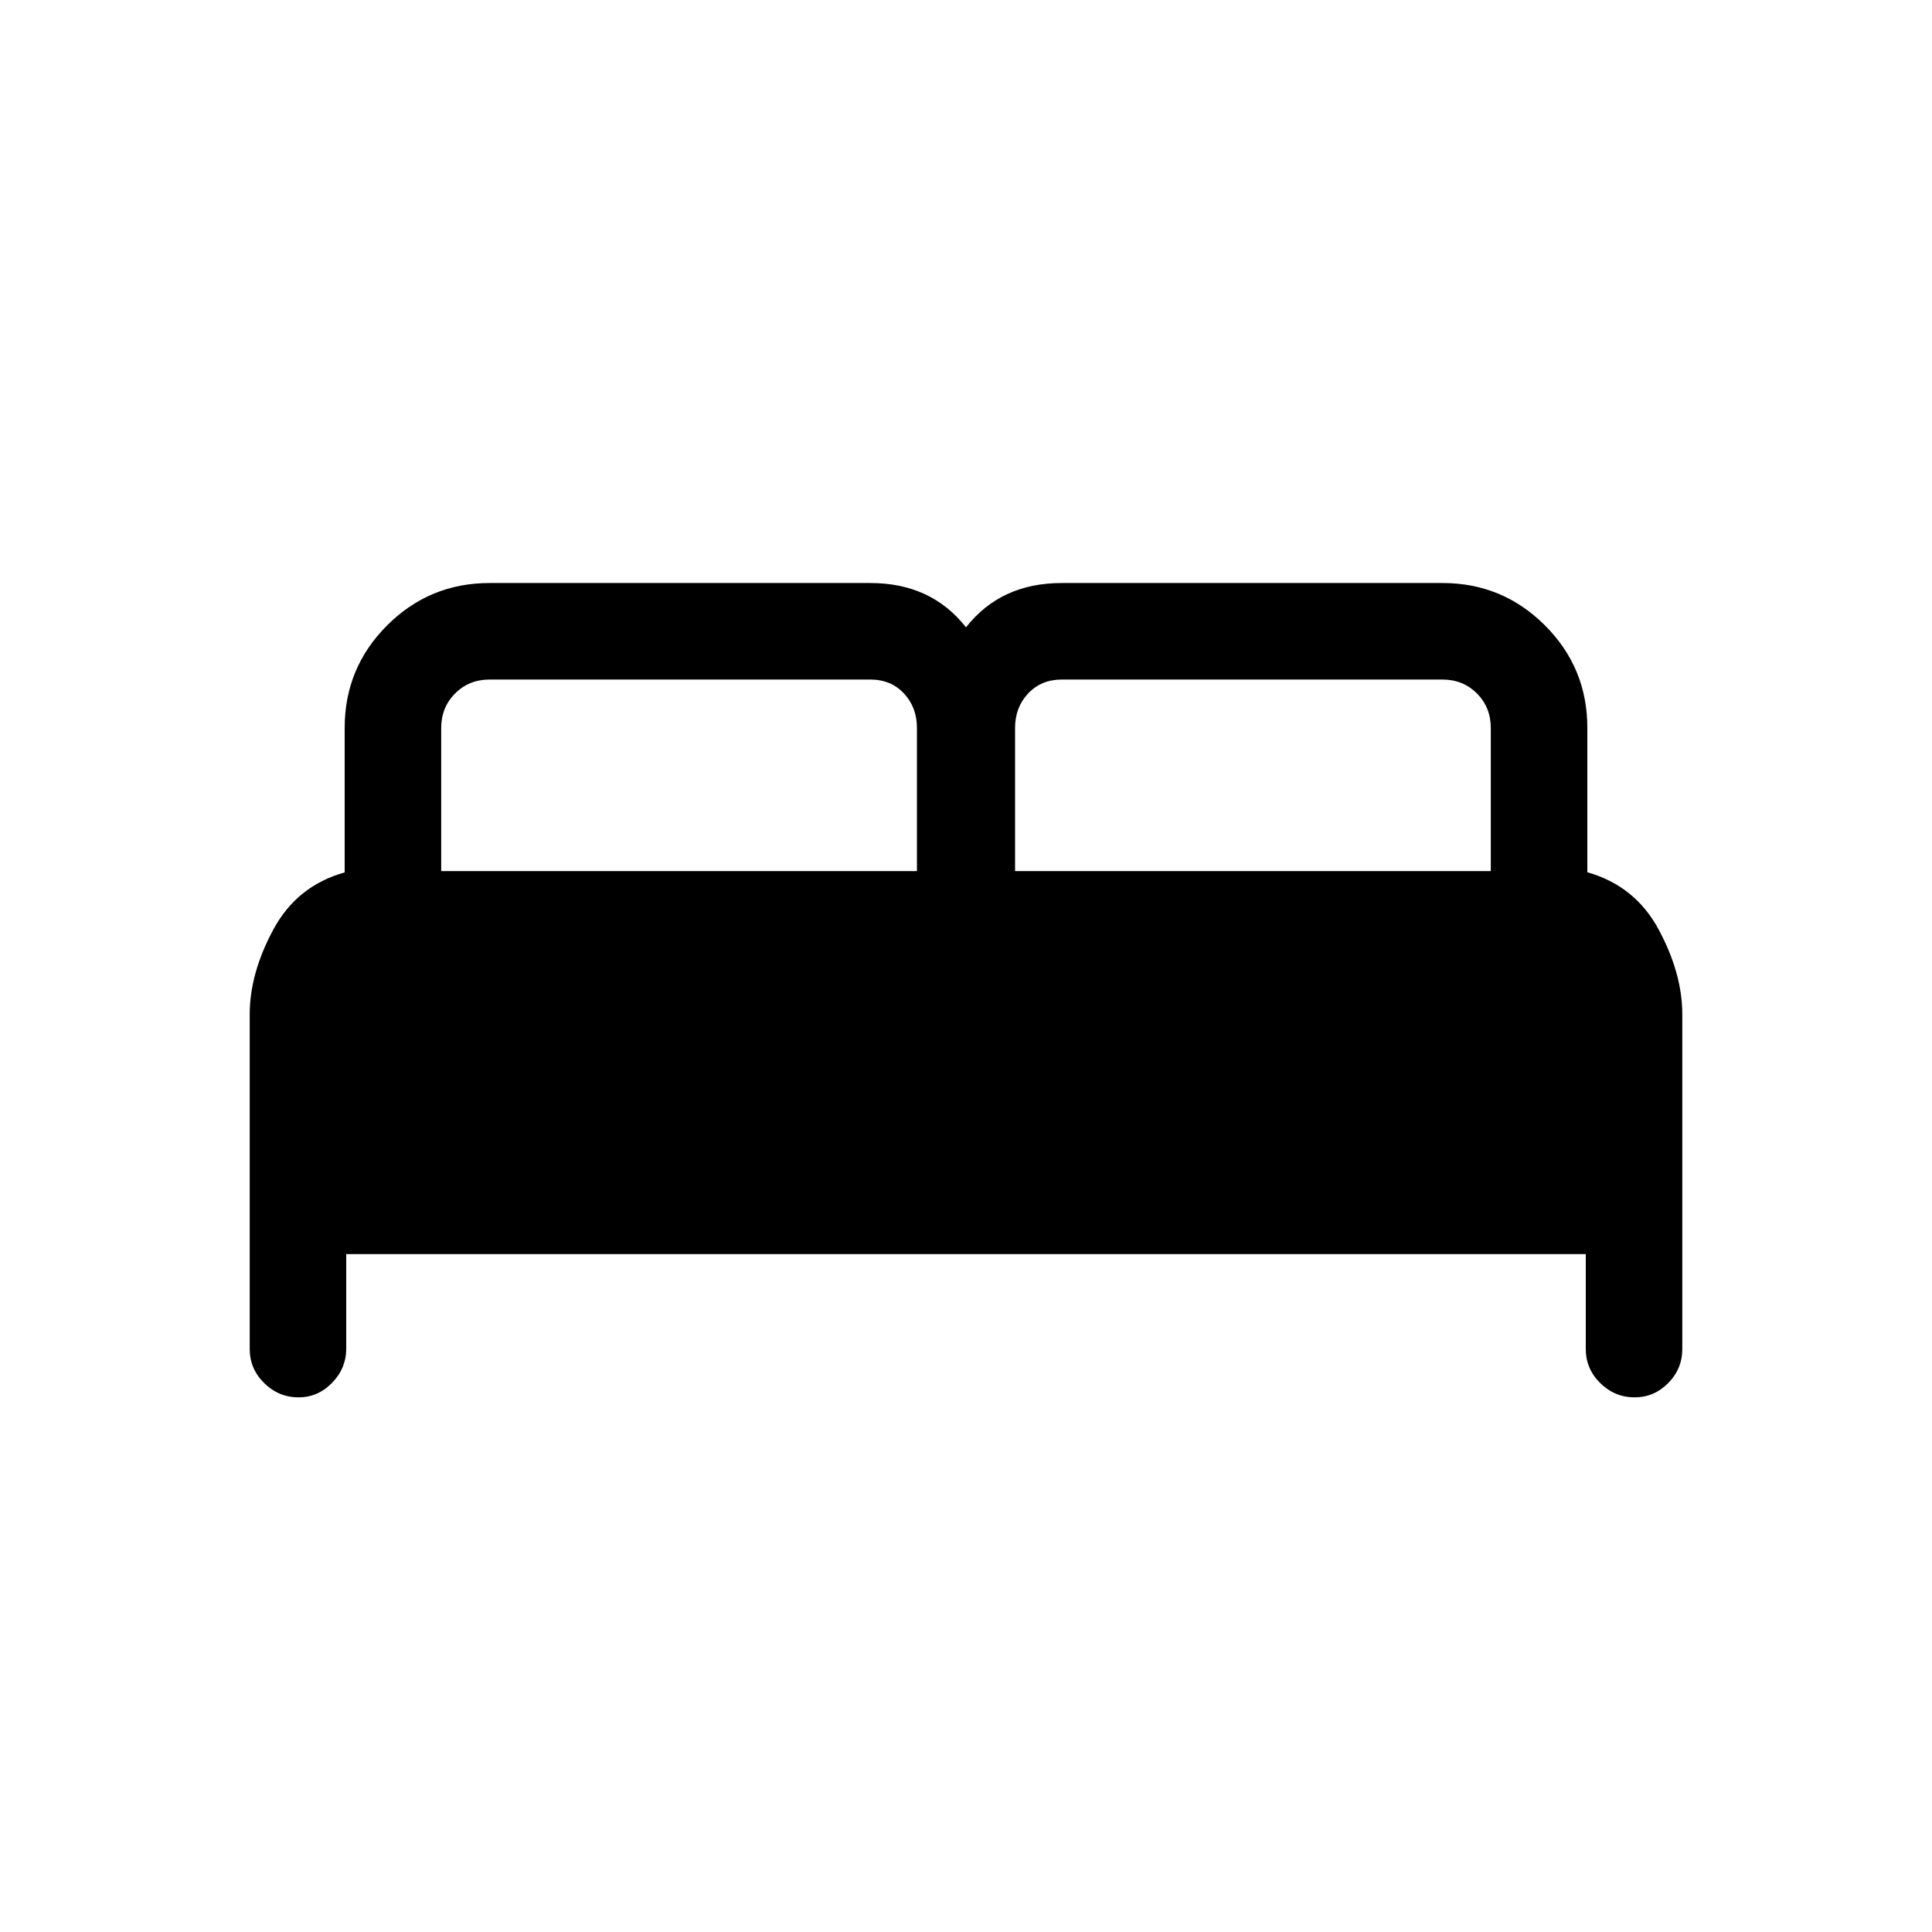 <svg xmlns="http://www.w3.org/2000/svg" height="20" viewBox="0 -960 960 960" width="20"><path d="M124.08-289.73V-456q0-20.27 11.71-42.06 11.71-21.79 35.48-28.45v-71.84q0-29.8 21.07-50.88 21.07-21.07 50.89-21.07h189.19q15.17 0 27.05 5.5 11.87 5.5 20.53 16.5 8.66-11 20.53-16.5 11.88-5.5 27.05-5.5h189.19q29.82 0 50.89 21.04 21.07 21.05 21.07 50.85v71.83q23.77 6.73 35.48 28.52 11.71 21.79 11.71 42.06v166.27q0 9.93-7.03 17t-16.66 7.07q-9.85 0-17.06-7.07-7.21-7.07-7.21-17v-47.12H172.04v46.91q0 9.84-7.03 17.06-7.03 7.22-16.66 7.22-9.85 0-17.06-7.07-7.21-7.07-7.21-17Zm380.3-237.42h236.39v-71.13q0-10.23-6.9-17.15-6.9-6.91-17.1-6.91H527.59q-10.21 0-16.71 6.91-6.5 6.92-6.5 17.15v71.13Zm-285.15 0h236.39v-71.16q0-10.23-6.46-17.13-6.45-6.9-16.74-6.9H243.27q-10.22 0-17.13 6.91-6.91 6.92-6.91 17.15v71.13Z"/></svg>